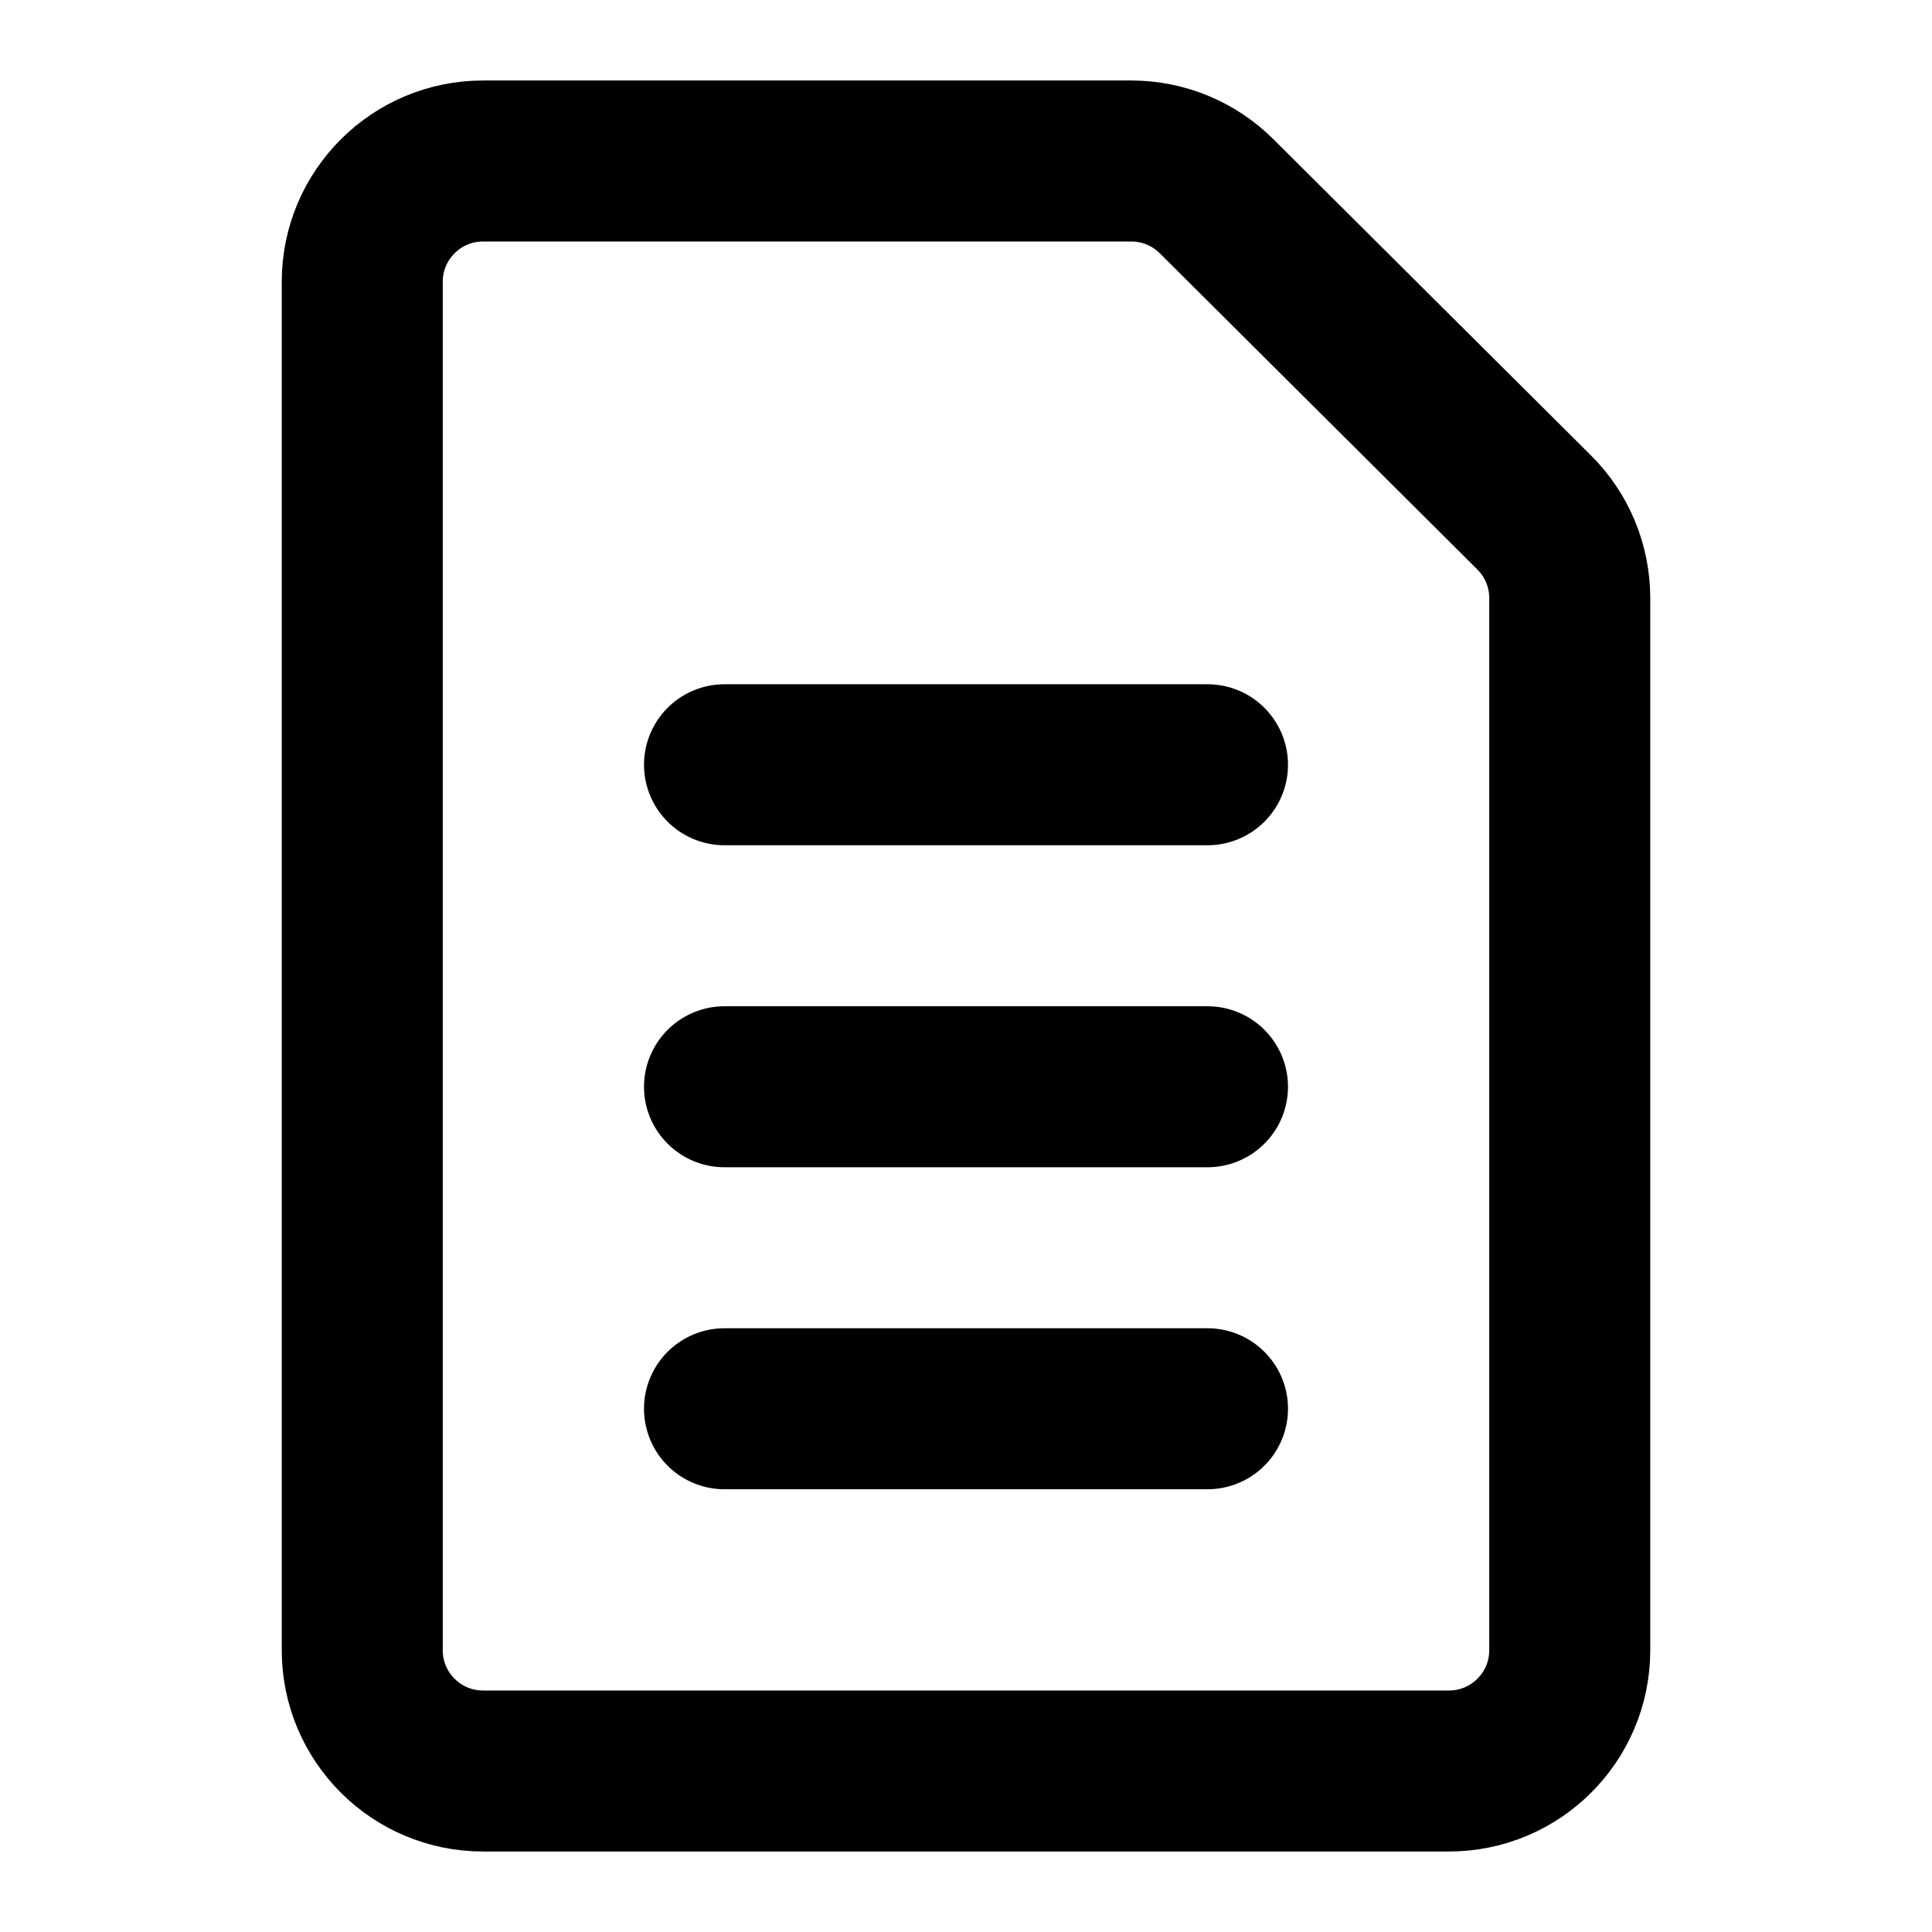 <svg xmlns="http://www.w3.org/2000/svg" fill="none" viewBox="0 0 24 24">
  <path stroke="currentColor" stroke-linecap="round" stroke-width="2" d="M9 17.5H15"/>
  <path stroke="currentColor" stroke-linecap="round" stroke-width="2" d="M9 13.5H15"/>
  <path stroke="currentColor" stroke-linecap="round" stroke-width="2" d="M9 9.5H15"/>
  <path stroke="currentColor" stroke-linecap="square" stroke-width="2" d="M4.5 3.5V20.5C4.5 21.328 5.172 22 6 22H18C18.828 22 19.5 21.328 19.5 20.5V7.429C19.5 7.03 19.341 6.647 19.058 6.366L15.112 2.437C14.831 2.157 14.45 2 14.054 2H6C5.172 2 4.5 2.672 4.5 3.5Z"/>
</svg>
